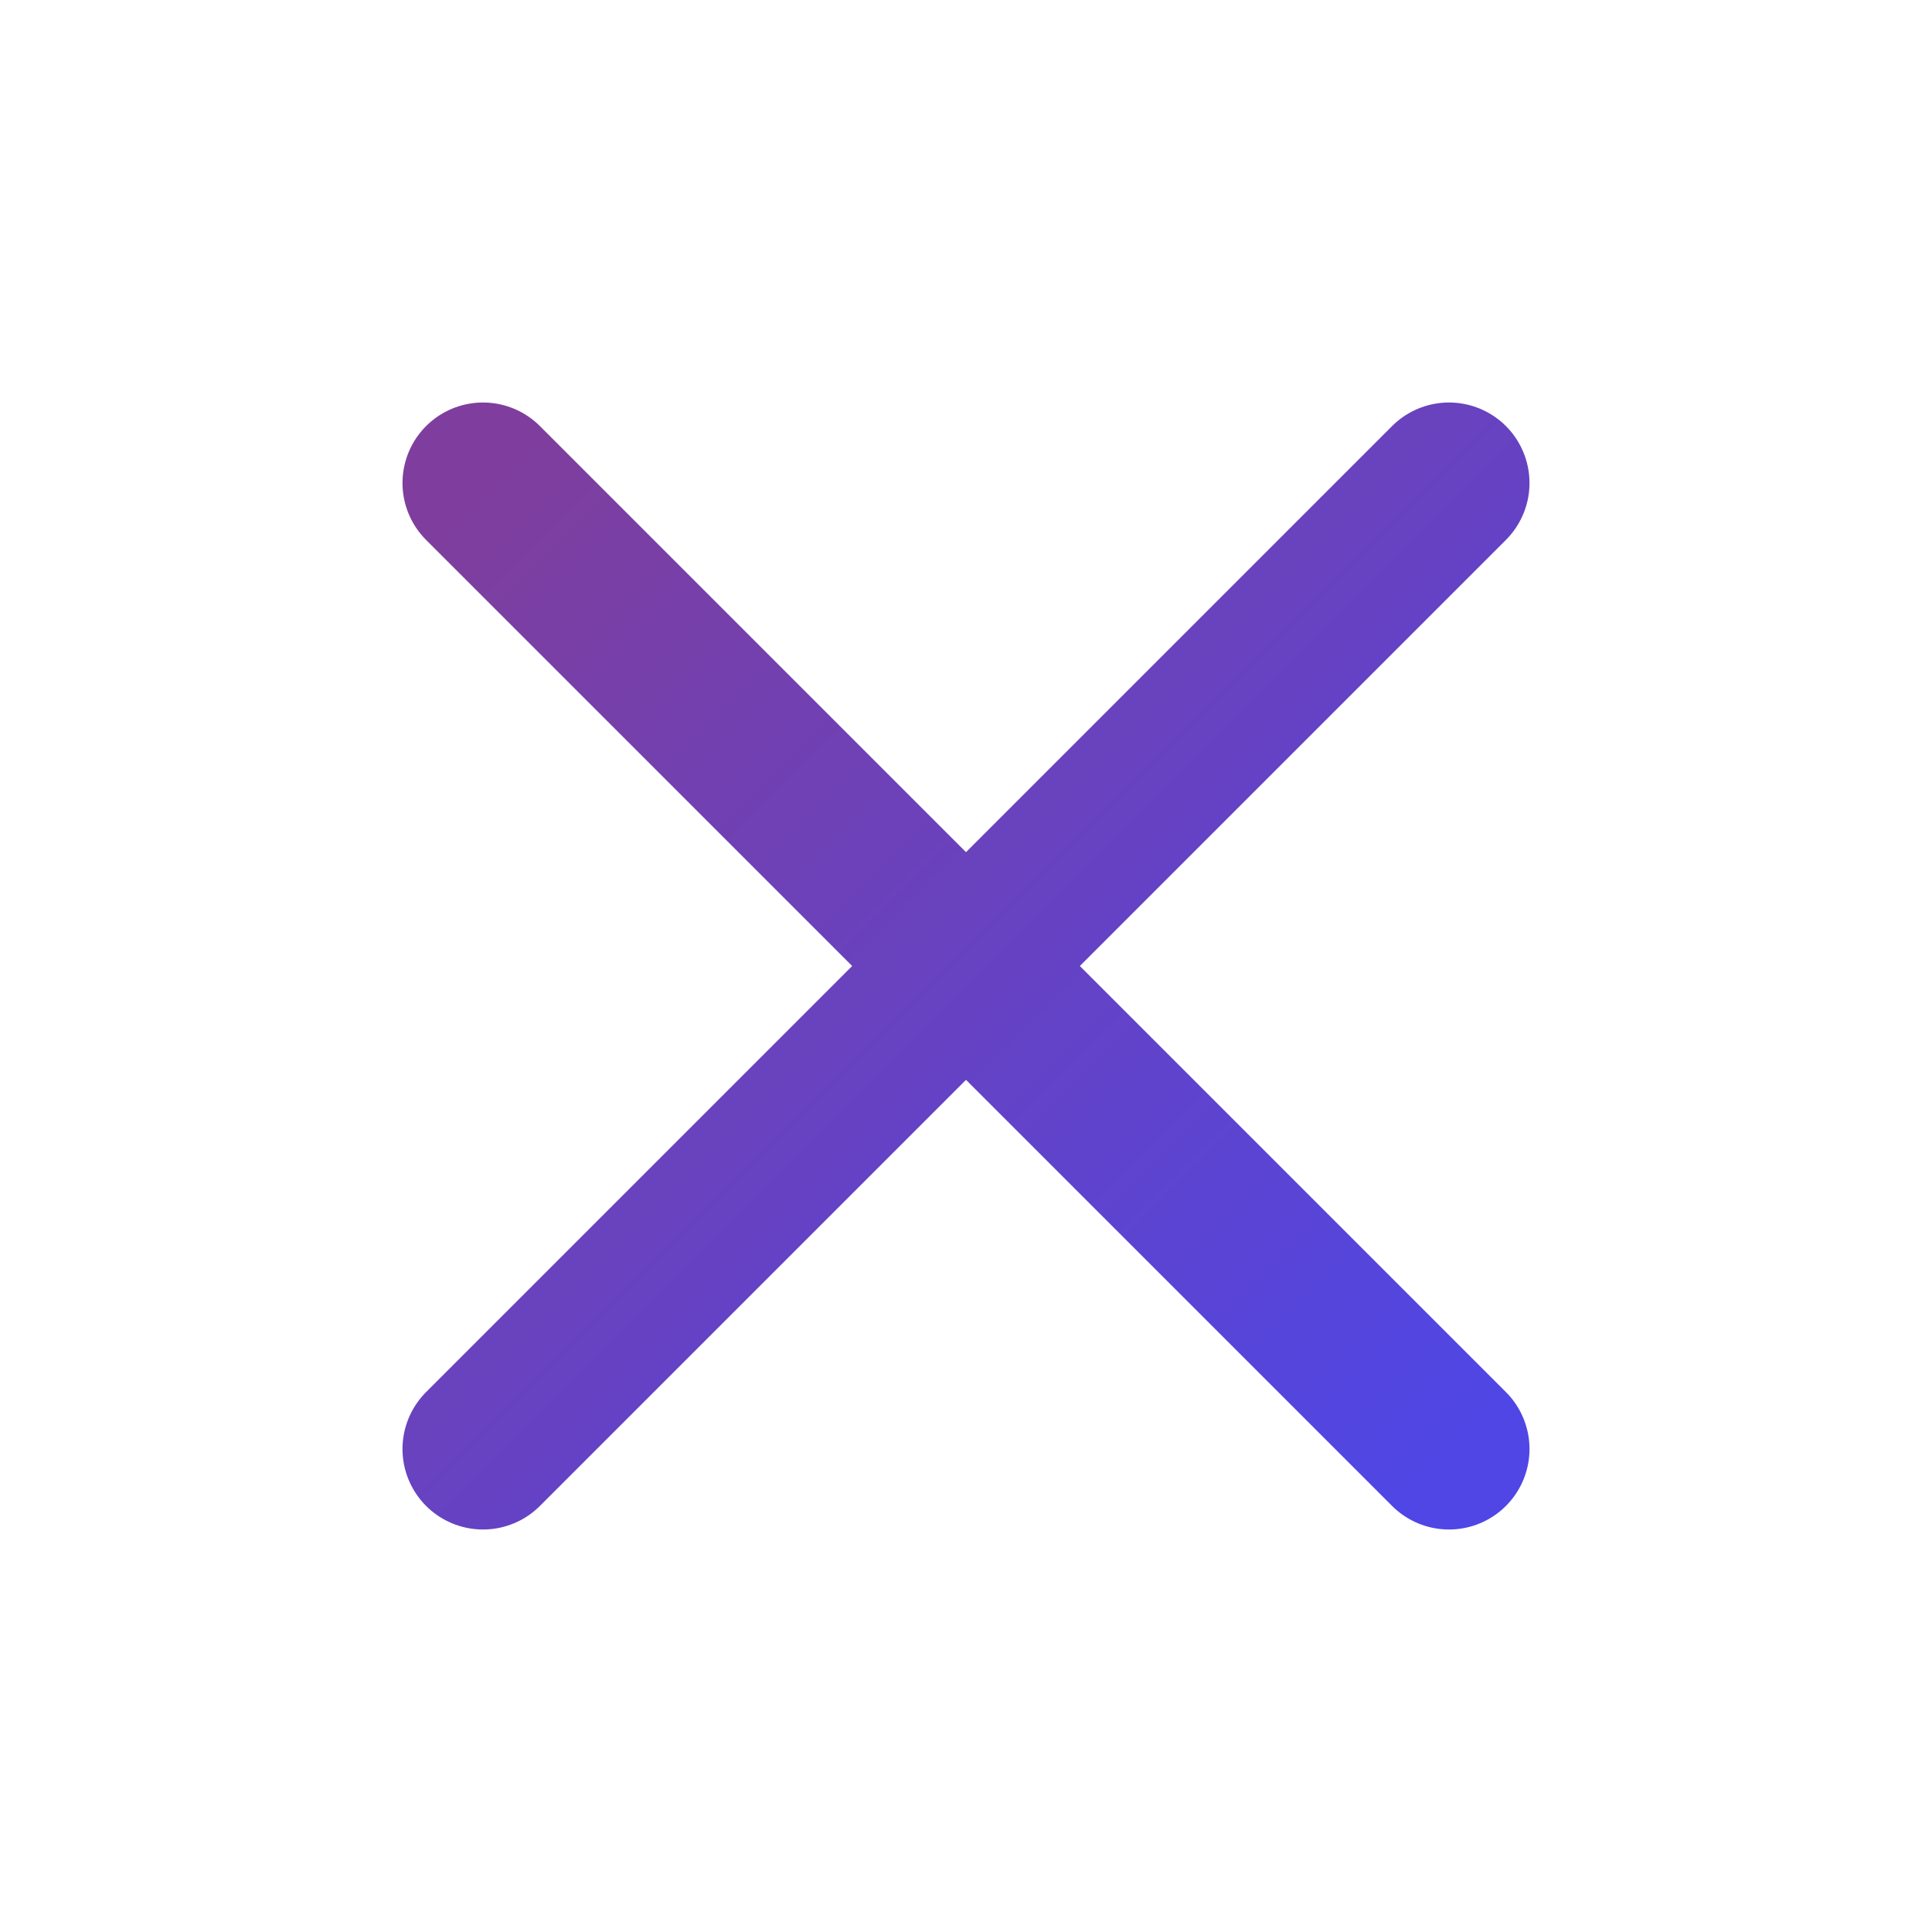 <svg xmlns="http://www.w3.org/2000/svg" width="24" height="24" viewBox="0 0 24 24" fill="none">
  <defs>
    <linearGradient id="gradient" x1="0%" y1="0%" x2="100%" y2="100%">
      <stop offset="0%" stop-color="#7F3E9D" />
      <stop offset="100%" stop-color="#4F46E5" />
    </linearGradient>
  </defs>
  <path d="M18 6L6 18" stroke="url(#gradient)" stroke-width="2" stroke-linecap="round" stroke-linejoin="round" />
  <path d="M6 6L18 18" stroke="url(#gradient)" stroke-width="2" stroke-linecap="round" stroke-linejoin="round" />
</svg>
